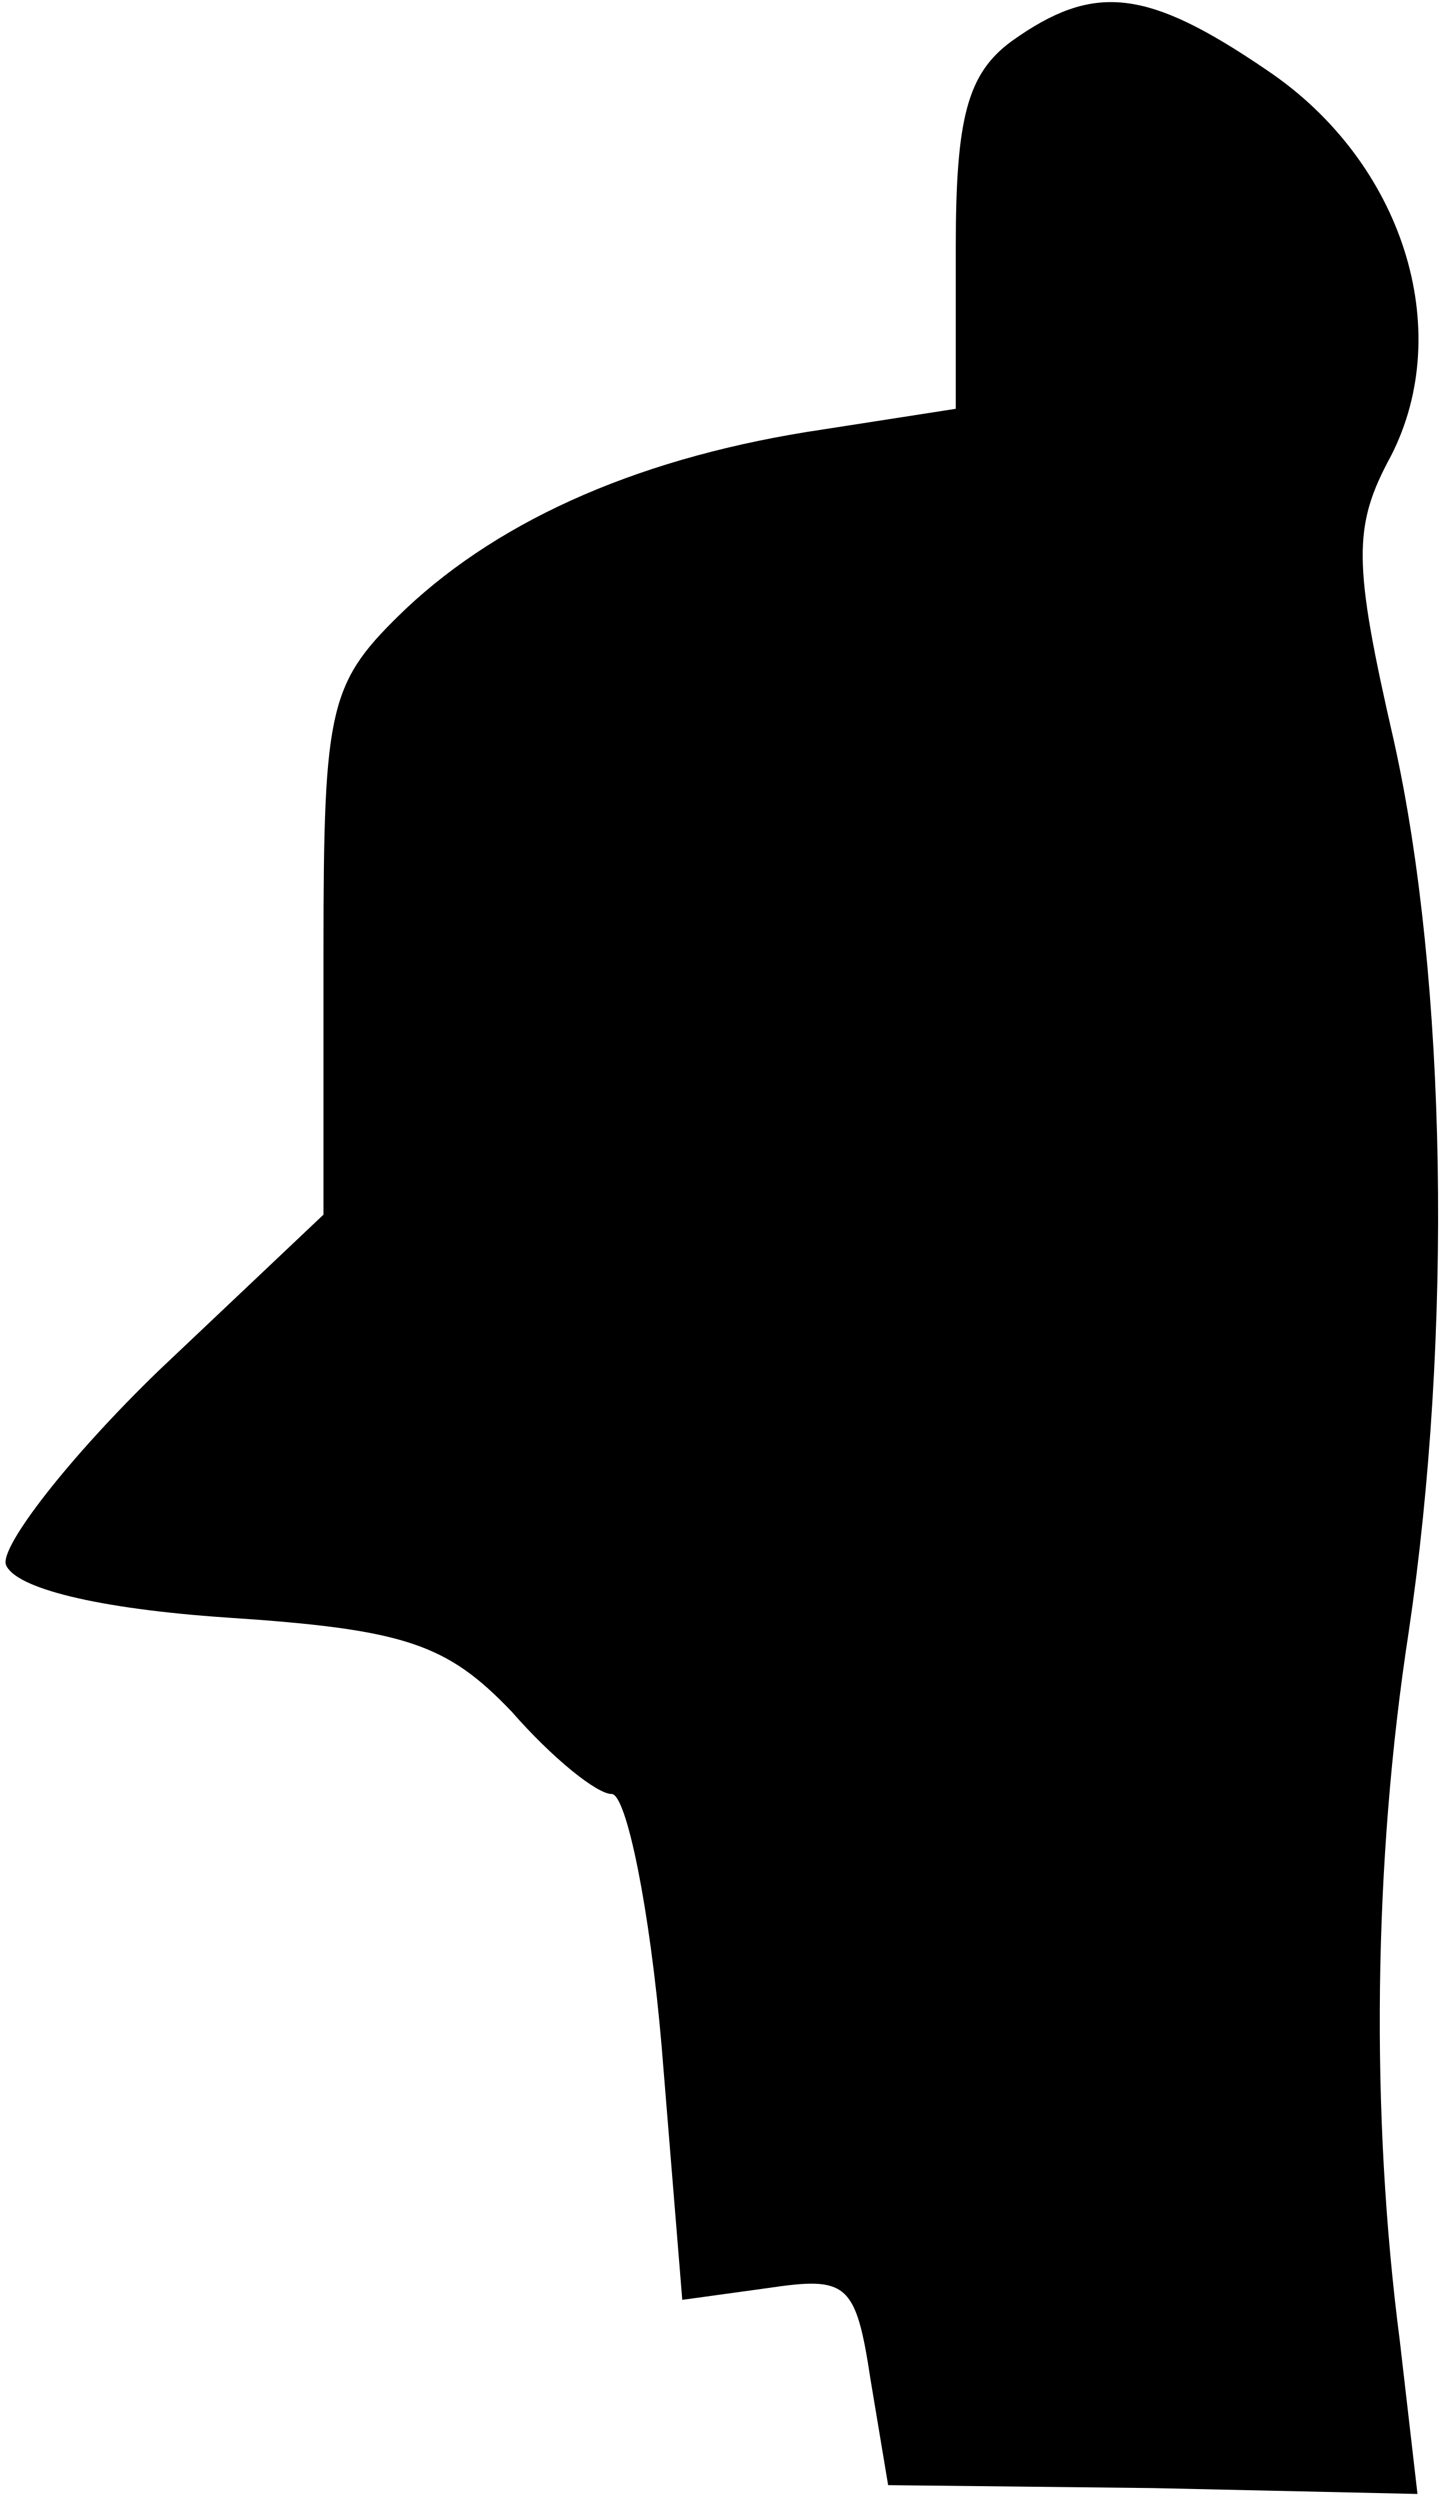 <?xml version="1.0" standalone="no"?>
<!DOCTYPE svg PUBLIC "-//W3C//DTD SVG 20010904//EN"
 "http://www.w3.org/TR/2001/REC-SVG-20010904/DTD/svg10.dtd">
<svg version="1.0" xmlns="http://www.w3.org/2000/svg"
 width="49pt" height="85pt" viewBox="0 0 49 85"
 preserveAspectRatio="xMidYMid meet">
<g transform="translate(0,85) scale(0.1,-0.1)"
fill="#000000" stroke="none">
<path fill="#000000" stroke="none" d="M344 836 c-15 -11 -19 -26 -19 -70 l0
-55 -45 -7 c-61 -9 -109 -30 -142 -61 -26 -25 -28 -32 -28 -116 l0 -90 -56
-53 c-31 -30 -54 -60 -52 -66 3 -8 31 -15 75 -18 61 -4 75 -9 97 -32 14 -16
29 -28 34 -28 5 0 13 -39 17 -86 l7 -86 29 4 c27 4 30 2 35 -31 l6 -36 90 -1
90 -2 -6 52 c-10 77 -9 163 3 241 15 101 13 222 -5 303 -14 61 -14 73 -1 97
22 43 4 100 -42 131 -41 28 -59 30 -87 10z"/>
</g>
</svg>
